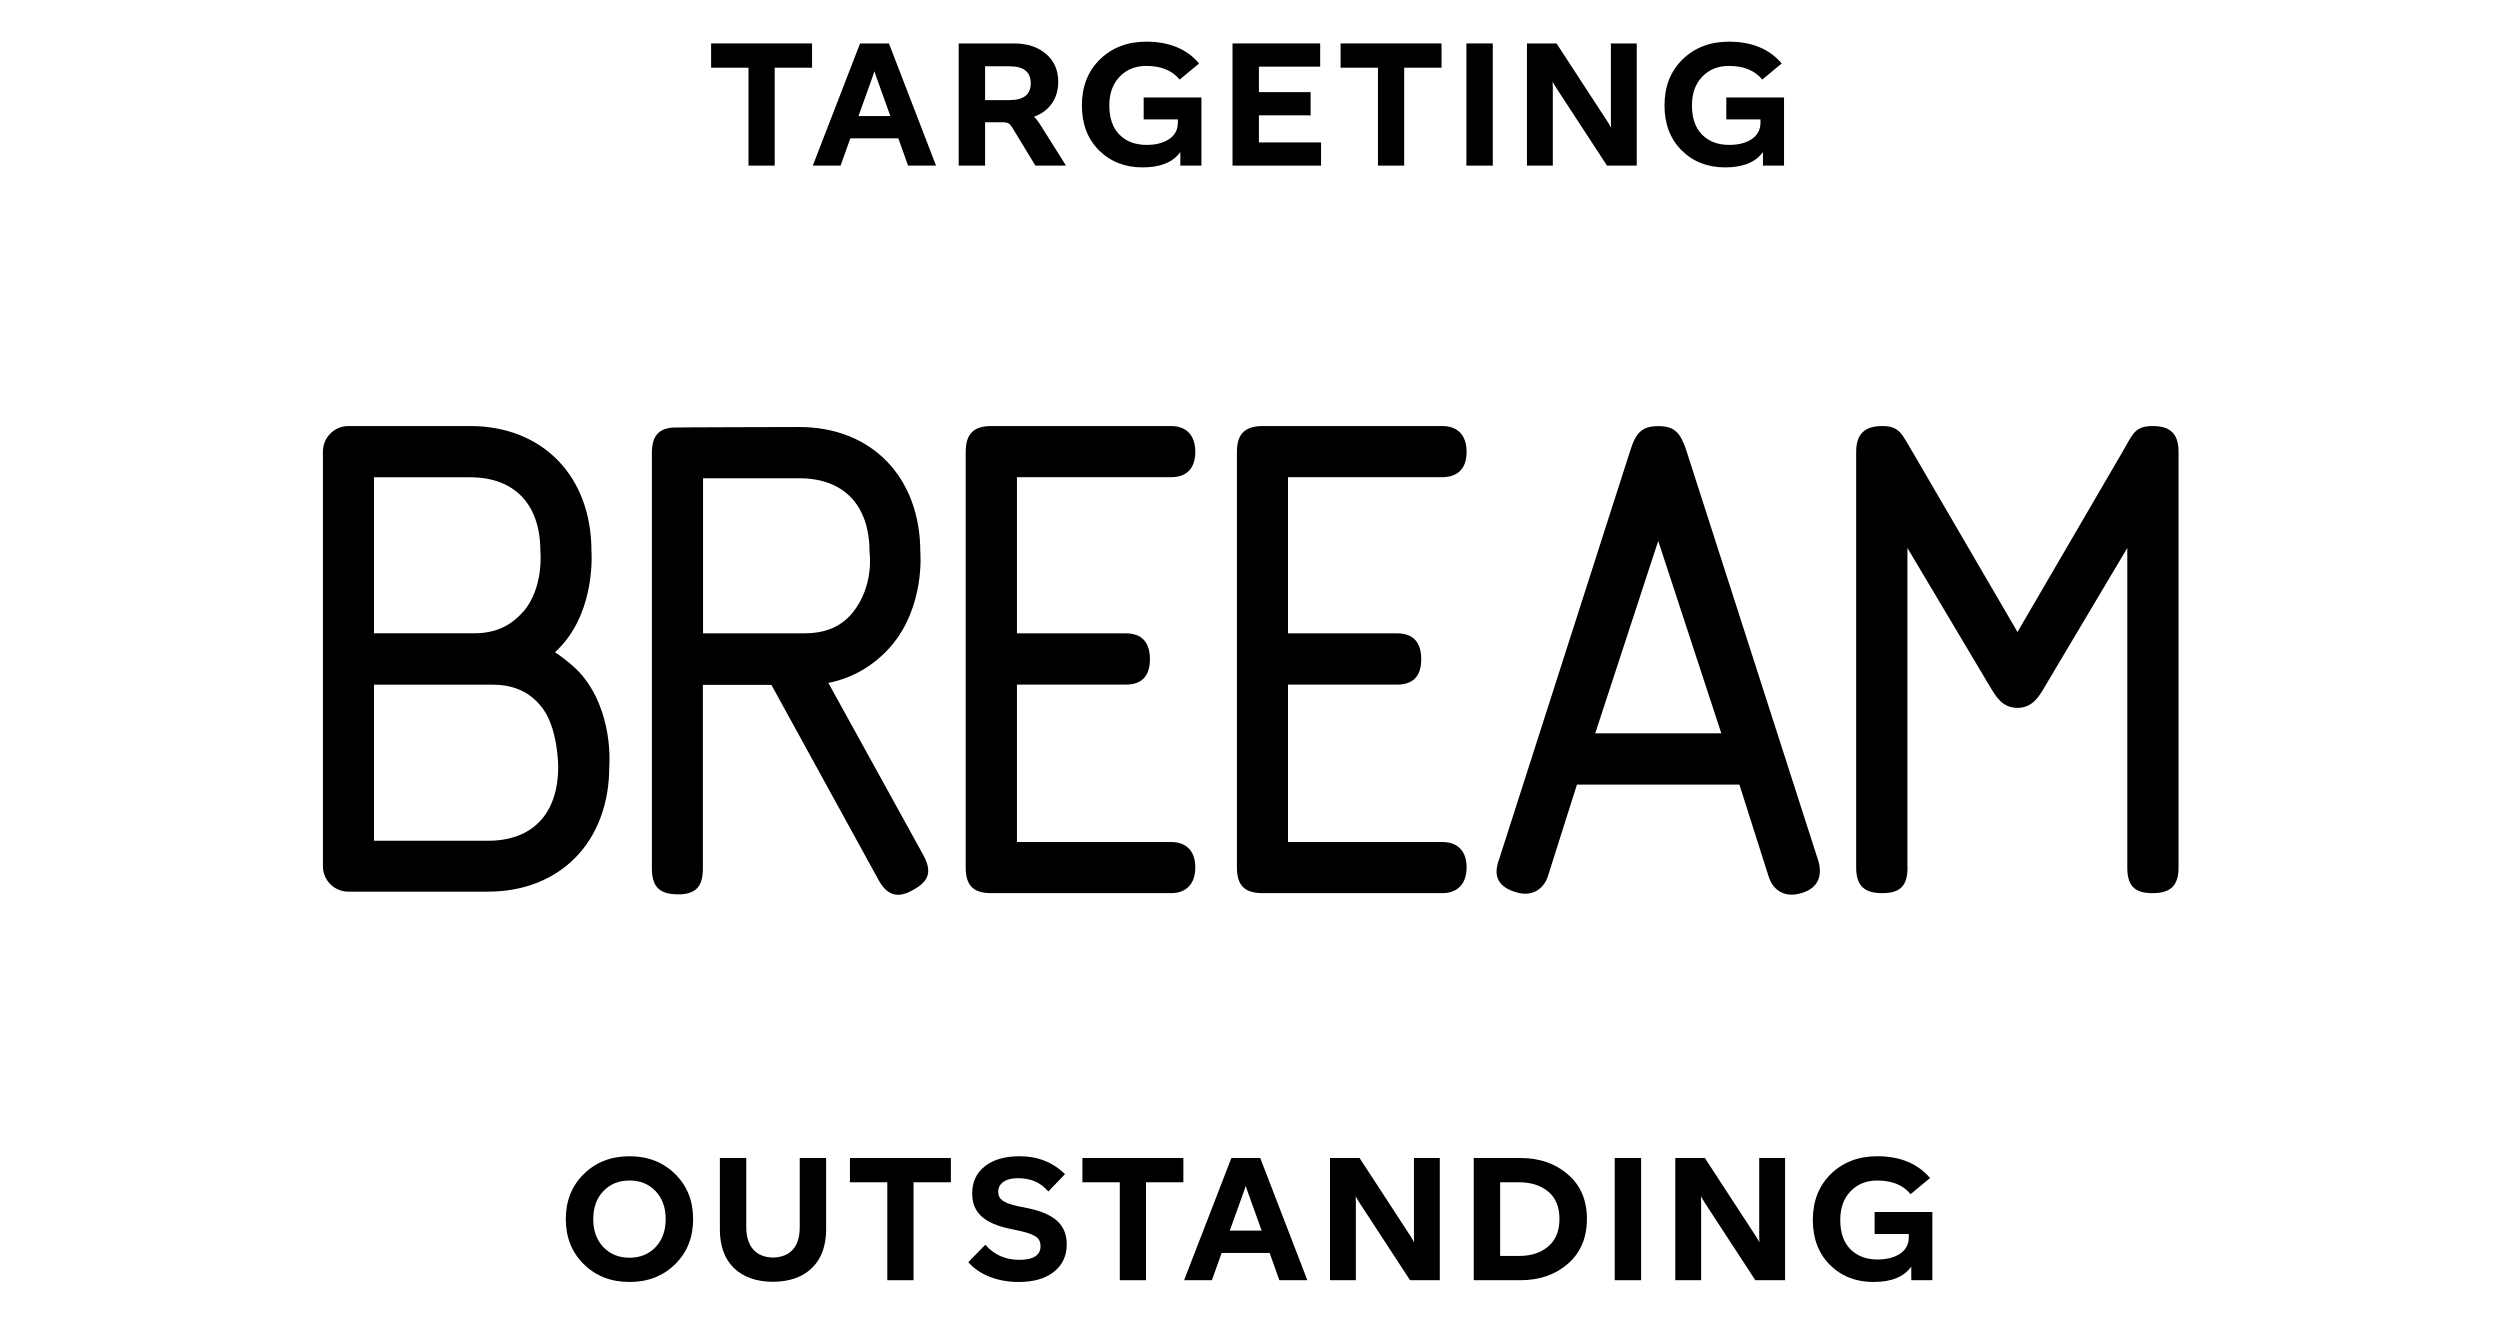 <svg width="240" height="128" viewBox="0 0 240 128" fill="none" xmlns="http://www.w3.org/2000/svg">
<path d="M165.725 11.463V9.355H171.267V15.9H169.244V14.591C168.541 15.577 167.334 16.07 165.623 16.07C163.934 16.07 162.54 15.526 161.441 14.438C160.342 13.339 159.792 11.899 159.792 10.12C159.792 8.307 160.37 6.833 161.526 5.7C162.693 4.567 164.178 4 165.98 4C168.167 4 169.856 4.697 171.046 6.091L169.176 7.638C168.462 6.765 167.397 6.329 165.98 6.329C164.926 6.329 164.07 6.675 163.413 7.366C162.756 8.046 162.427 8.964 162.427 10.12C162.427 11.333 162.75 12.268 163.396 12.925C164.053 13.582 164.92 13.911 165.997 13.911C166.892 13.911 167.618 13.724 168.173 13.35C168.728 12.976 169.006 12.449 169.006 11.769V11.463H165.725Z" fill="black"/>
<path d="M149.07 15.9H146.588V4.17H149.427L154.272 11.599C154.374 11.746 154.504 11.967 154.663 12.262C154.651 12.115 154.646 11.894 154.646 11.599V4.17H157.128V15.9H154.272L149.444 8.505C149.228 8.165 149.098 7.944 149.053 7.842C149.064 8.001 149.07 8.222 149.07 8.505V15.9Z" fill="black"/>
<path d="M143.307 15.9H140.774V4.17H143.307V15.9Z" fill="black"/>
<path d="M134.8 15.9H132.284V6.499H128.697V4.17H138.387V6.499H134.8V15.9Z" fill="black"/>
<path d="M126.822 15.9H118.322V4.17H126.737V6.397H120.855V8.845H125.819V11.072H120.855V13.673H126.822V15.9Z" fill="black"/>
<path d="M109.794 11.463V9.355H115.336V15.9H113.313V14.591C112.611 15.577 111.404 16.07 109.692 16.07C108.004 16.07 106.61 15.526 105.51 14.438C104.411 13.339 103.861 11.899 103.861 10.12C103.861 8.307 104.439 6.833 105.595 5.7C106.763 4.567 108.247 4 110.049 4C112.237 4 113.925 4.697 115.115 6.091L113.245 7.638C112.531 6.765 111.466 6.329 110.049 6.329C108.995 6.329 108.14 6.675 107.482 7.366C106.825 8.046 106.496 8.964 106.496 10.12C106.496 11.333 106.819 12.268 107.465 12.925C108.123 13.582 108.99 13.911 110.066 13.911C110.962 13.911 111.687 13.724 112.242 13.35C112.798 12.976 113.075 12.449 113.075 11.769V11.463H109.794Z" fill="black"/>
<path d="M99.974 12.143L102.337 15.9H99.396L97.271 12.398C97.101 12.103 96.954 11.922 96.829 11.854C96.704 11.775 96.489 11.735 96.183 11.735H94.568V15.9H92.035V4.17H97.339C98.608 4.17 99.634 4.504 100.416 5.173C101.198 5.842 101.589 6.731 101.589 7.842C101.589 8.658 101.385 9.355 100.977 9.933C100.58 10.511 100.008 10.936 99.26 11.208C99.441 11.355 99.679 11.667 99.974 12.143ZM94.568 6.363V9.61H96.914C98.274 9.61 98.954 9.072 98.954 7.995C98.954 6.907 98.274 6.363 96.914 6.363H94.568Z" fill="black"/>
<path d="M89.86 15.9H87.174L86.239 13.282H81.632L80.697 15.9H78.028L82.567 4.17H85.338L89.86 15.9ZM83.74 7.451L82.414 11.14H85.474L84.148 7.451C84.136 7.406 84.114 7.343 84.08 7.264C84.057 7.185 84.034 7.111 84.012 7.043C83.989 6.975 83.966 6.907 83.944 6.839L83.74 7.451Z" fill="black"/>
<path d="M74.371 15.9H71.855V6.499H68.267V4.17H77.957V6.499H74.371V15.9Z" fill="black"/>
<path d="M183.112 83.262V52.605L190.992 65.841C191.6 66.859 192.216 67.955 193.671 67.955C195.125 67.955 195.758 66.859 196.349 65.841L204.22 52.605V83.27C204.22 85.016 204.896 85.743 206.642 85.743C208.387 85.743 209.14 85.016 209.14 83.27V43.381C209.14 41.67 208.387 40.9 206.642 40.9C204.896 40.9 204.751 41.704 203.758 43.381L193.679 60.673L183.6 43.381C182.582 41.704 182.393 40.9 180.699 40.9C179.005 40.9 178.192 41.67 178.192 43.381V83.27C178.192 85.016 178.954 85.743 180.699 85.743C182.445 85.743 183.121 85.016 183.121 83.27M55.642 64.567C54.923 63.762 53.52 62.753 53.289 62.624C53.503 62.41 53.725 62.171 53.939 61.948C57.208 58.303 56.78 52.922 56.78 52.922C56.788 45.734 52.108 40.9 45.135 40.9H33.438C32.095 40.9 31 42.004 31 43.347V83.159C31 84.511 32.095 85.598 33.438 85.598H46.846C53.794 85.598 58.491 80.789 58.491 73.585C58.491 73.585 58.97 68.254 55.642 64.558M50.2 58.748C49.019 60.1 47.531 60.793 45.554 60.793H35.903V45.82H45.135C49.413 45.82 51.877 48.421 51.877 52.93C51.877 52.93 52.236 56.455 50.2 58.765M53.588 73.602C53.588 78.111 51.133 80.712 46.855 80.712H35.903V65.73H47.282C49.233 65.73 50.748 66.363 51.911 67.766C53.588 69.734 53.588 73.602 53.588 73.602ZM65.054 85.863C66.791 85.863 67.475 85.127 67.475 83.373V65.747H74.055L84.331 84.46C85.161 85.983 86.188 86.291 87.685 85.418C89.234 84.571 89.473 83.63 88.635 82.081L79.522 65.559C81.892 65.088 83.929 63.873 85.529 62.042C88.823 58.209 88.352 53.007 88.352 53.007C88.352 45.811 83.68 40.994 76.733 40.994C76.733 40.994 64.711 41.02 64.566 41.045C63.171 41.165 62.581 41.918 62.581 43.501V83.365C62.581 85.118 63.308 85.854 65.062 85.854M67.492 45.914H76.742C81.011 45.914 83.475 48.498 83.475 52.998C83.475 52.998 83.971 56.233 81.815 58.859C80.66 60.246 79.112 60.802 77.161 60.802H67.492V45.914ZM92.707 43.381V83.27C92.707 85.016 93.443 85.743 95.171 85.743H112.412C113.875 85.743 114.748 84.862 114.748 83.27C114.748 81.679 113.867 80.832 112.412 80.832H97.627V65.722H108.083C109.58 65.722 110.393 64.934 110.393 63.283C110.393 61.632 109.58 60.802 108.083 60.802H97.627V45.811H112.412C113.875 45.811 114.748 45.007 114.748 43.381C114.748 41.756 113.867 40.9 112.412 40.9H95.171C93.452 40.9 92.707 41.67 92.707 43.381ZM118.744 43.381V83.27C118.744 85.016 119.488 85.743 121.242 85.743H138.44C139.92 85.743 140.793 84.862 140.793 83.27C140.793 81.679 139.92 80.832 138.44 80.832H123.647V65.722H134.136C135.634 65.722 136.438 64.934 136.438 63.283C136.438 61.632 135.634 60.802 134.136 60.802H123.647V45.811H138.44C139.92 45.811 140.793 45.007 140.793 43.381C140.793 41.756 139.92 40.9 138.44 40.9H121.242C119.488 40.9 118.744 41.67 118.744 43.381ZM143.873 82.586C143.591 83.467 143.266 84.939 145.439 85.623C147.347 86.257 148.288 85.016 148.571 84.203L151.386 75.322H166.984L169.807 84.203C170.064 85.016 170.962 86.393 173.067 85.7C175.035 85.05 174.778 83.39 174.565 82.663L161.893 43.261C161.337 41.584 160.798 40.909 159.198 40.909C157.598 40.909 157.024 41.584 156.502 43.261L143.882 82.594L143.873 82.586ZM153.14 70.402L159.189 51.929L165.247 70.402H153.14Z" fill="black"/>
<path d="M179.964 118.463V116.355H185.506V122.9H183.483V121.591C182.781 122.577 181.574 123.07 179.862 123.07C178.174 123.07 176.78 122.526 175.68 121.438C174.581 120.339 174.031 118.899 174.031 117.12C174.031 115.307 174.609 113.833 175.765 112.7C176.933 111.567 178.417 111 180.219 111C182.407 111 184.095 111.697 185.285 113.091L183.415 114.638C182.701 113.765 181.636 113.329 180.219 113.329C179.165 113.329 178.31 113.675 177.652 114.366C176.995 115.046 176.666 115.964 176.666 117.12C176.666 118.333 176.989 119.268 177.635 119.925C178.293 120.582 179.16 120.911 180.236 120.911C181.132 120.911 181.857 120.724 182.412 120.35C182.968 119.976 183.245 119.449 183.245 118.769V118.463H179.964Z" fill="black"/>
<path d="M163.309 122.9H160.827V111.17H163.666L168.511 118.599C168.613 118.746 168.743 118.967 168.902 119.262C168.891 119.115 168.885 118.894 168.885 118.599V111.17H171.367V122.9H168.511L163.683 115.505C163.468 115.165 163.337 114.944 163.292 114.842C163.303 115.001 163.309 115.222 163.309 115.505V122.9Z" fill="black"/>
<path d="M157.546 122.9H155.013V111.17H157.546V122.9Z" fill="black"/>
<path d="M145.968 122.9H141.48V111.17H145.968C147.804 111.17 149.322 111.697 150.524 112.751C151.736 113.794 152.343 115.216 152.343 117.018C152.343 118.82 151.736 120.254 150.524 121.319C149.311 122.373 147.792 122.9 145.968 122.9ZM144.013 113.499V120.571H145.832C146.976 120.571 147.906 120.271 148.62 119.67C149.345 119.058 149.708 118.174 149.708 117.018C149.708 115.873 149.351 115.001 148.637 114.4C147.923 113.799 146.988 113.499 145.832 113.499H144.013Z" fill="black"/>
<path d="M130.162 122.9H127.68V111.17H130.519L135.364 118.599C135.466 118.746 135.597 118.967 135.755 119.262C135.744 119.115 135.738 118.894 135.738 118.599V111.17H138.22V122.9H135.364L130.536 115.505C130.321 115.165 130.191 114.944 130.145 114.842C130.157 115.001 130.162 115.222 130.162 115.505V122.9Z" fill="black"/>
<path d="M125.505 122.9H122.819L121.884 120.282H117.277L116.342 122.9H113.673L118.212 111.17H120.983L125.505 122.9ZM119.385 114.451L118.059 118.14H121.119L119.793 114.451C119.782 114.406 119.759 114.343 119.725 114.264C119.702 114.185 119.68 114.111 119.657 114.043C119.634 113.975 119.612 113.907 119.589 113.839L119.385 114.451Z" fill="black"/>
<path d="M110.016 122.9H107.5V113.499H103.913V111.17H113.603V113.499H110.016V122.9Z" fill="black"/>
<path d="M97.801 123.07C96.804 123.07 95.875 122.906 95.013 122.577C94.163 122.237 93.478 121.767 92.956 121.166L94.588 119.5C95.438 120.463 96.526 120.945 97.852 120.945C99.212 120.945 99.892 120.503 99.892 119.619C99.892 119.245 99.756 118.956 99.484 118.752C99.212 118.548 98.748 118.367 98.09 118.208L96.985 117.97C95.727 117.709 94.804 117.307 94.214 116.763C93.625 116.219 93.33 115.494 93.33 114.587C93.33 113.476 93.733 112.604 94.537 111.969C95.353 111.323 96.47 111 97.886 111C99.62 111 101.071 111.572 102.238 112.717L100.64 114.383C100.221 113.907 99.779 113.578 99.314 113.397C98.861 113.204 98.323 113.108 97.699 113.108C97.11 113.108 96.651 113.227 96.322 113.465C95.994 113.692 95.829 114.009 95.829 114.417C95.829 114.768 95.965 115.046 96.237 115.25C96.521 115.454 96.985 115.63 97.631 115.777L98.736 115.998C100.006 116.27 100.935 116.684 101.524 117.239C102.114 117.794 102.408 118.537 102.408 119.466C102.408 120.565 101.995 121.444 101.167 122.101C100.351 122.747 99.229 123.07 97.801 123.07Z" fill="black"/>
<path d="M87.697 122.9H85.181V113.499H81.594V111.17H91.284V113.499H87.697V122.9Z" fill="black"/>
<path d="M74.208 123.053C72.598 123.042 71.346 122.6 70.451 121.727C69.555 120.843 69.108 119.613 69.108 118.038V111.17H71.641V117.783C71.641 118.712 71.862 119.432 72.304 119.942C72.757 120.452 73.397 120.713 74.225 120.724C75.052 120.701 75.681 120.446 76.112 119.959C76.554 119.46 76.775 118.746 76.775 117.817V111.17H79.308V118.004C79.308 119.591 78.86 120.826 77.965 121.71C77.069 122.594 75.817 123.042 74.208 123.053Z" fill="black"/>
<path d="M60.437 123.07C58.669 123.07 57.207 122.503 56.051 121.37C54.895 120.237 54.317 118.792 54.317 117.035C54.317 115.278 54.895 113.833 56.051 112.7C57.207 111.567 58.669 111 60.437 111C62.194 111 63.65 111.567 64.806 112.7C65.962 113.833 66.54 115.278 66.54 117.035C66.54 118.792 65.962 120.237 64.806 121.37C63.65 122.503 62.194 123.07 60.437 123.07ZM60.437 120.741C61.457 120.741 62.29 120.401 62.936 119.721C63.582 119.041 63.905 118.146 63.905 117.035C63.905 115.924 63.582 115.029 62.936 114.349C62.29 113.669 61.457 113.329 60.437 113.329C59.406 113.329 58.567 113.669 57.921 114.349C57.275 115.029 56.952 115.924 56.952 117.035C56.952 118.146 57.275 119.041 57.921 119.721C58.567 120.401 59.406 120.741 60.437 120.741Z" fill="black"/>
</svg>
